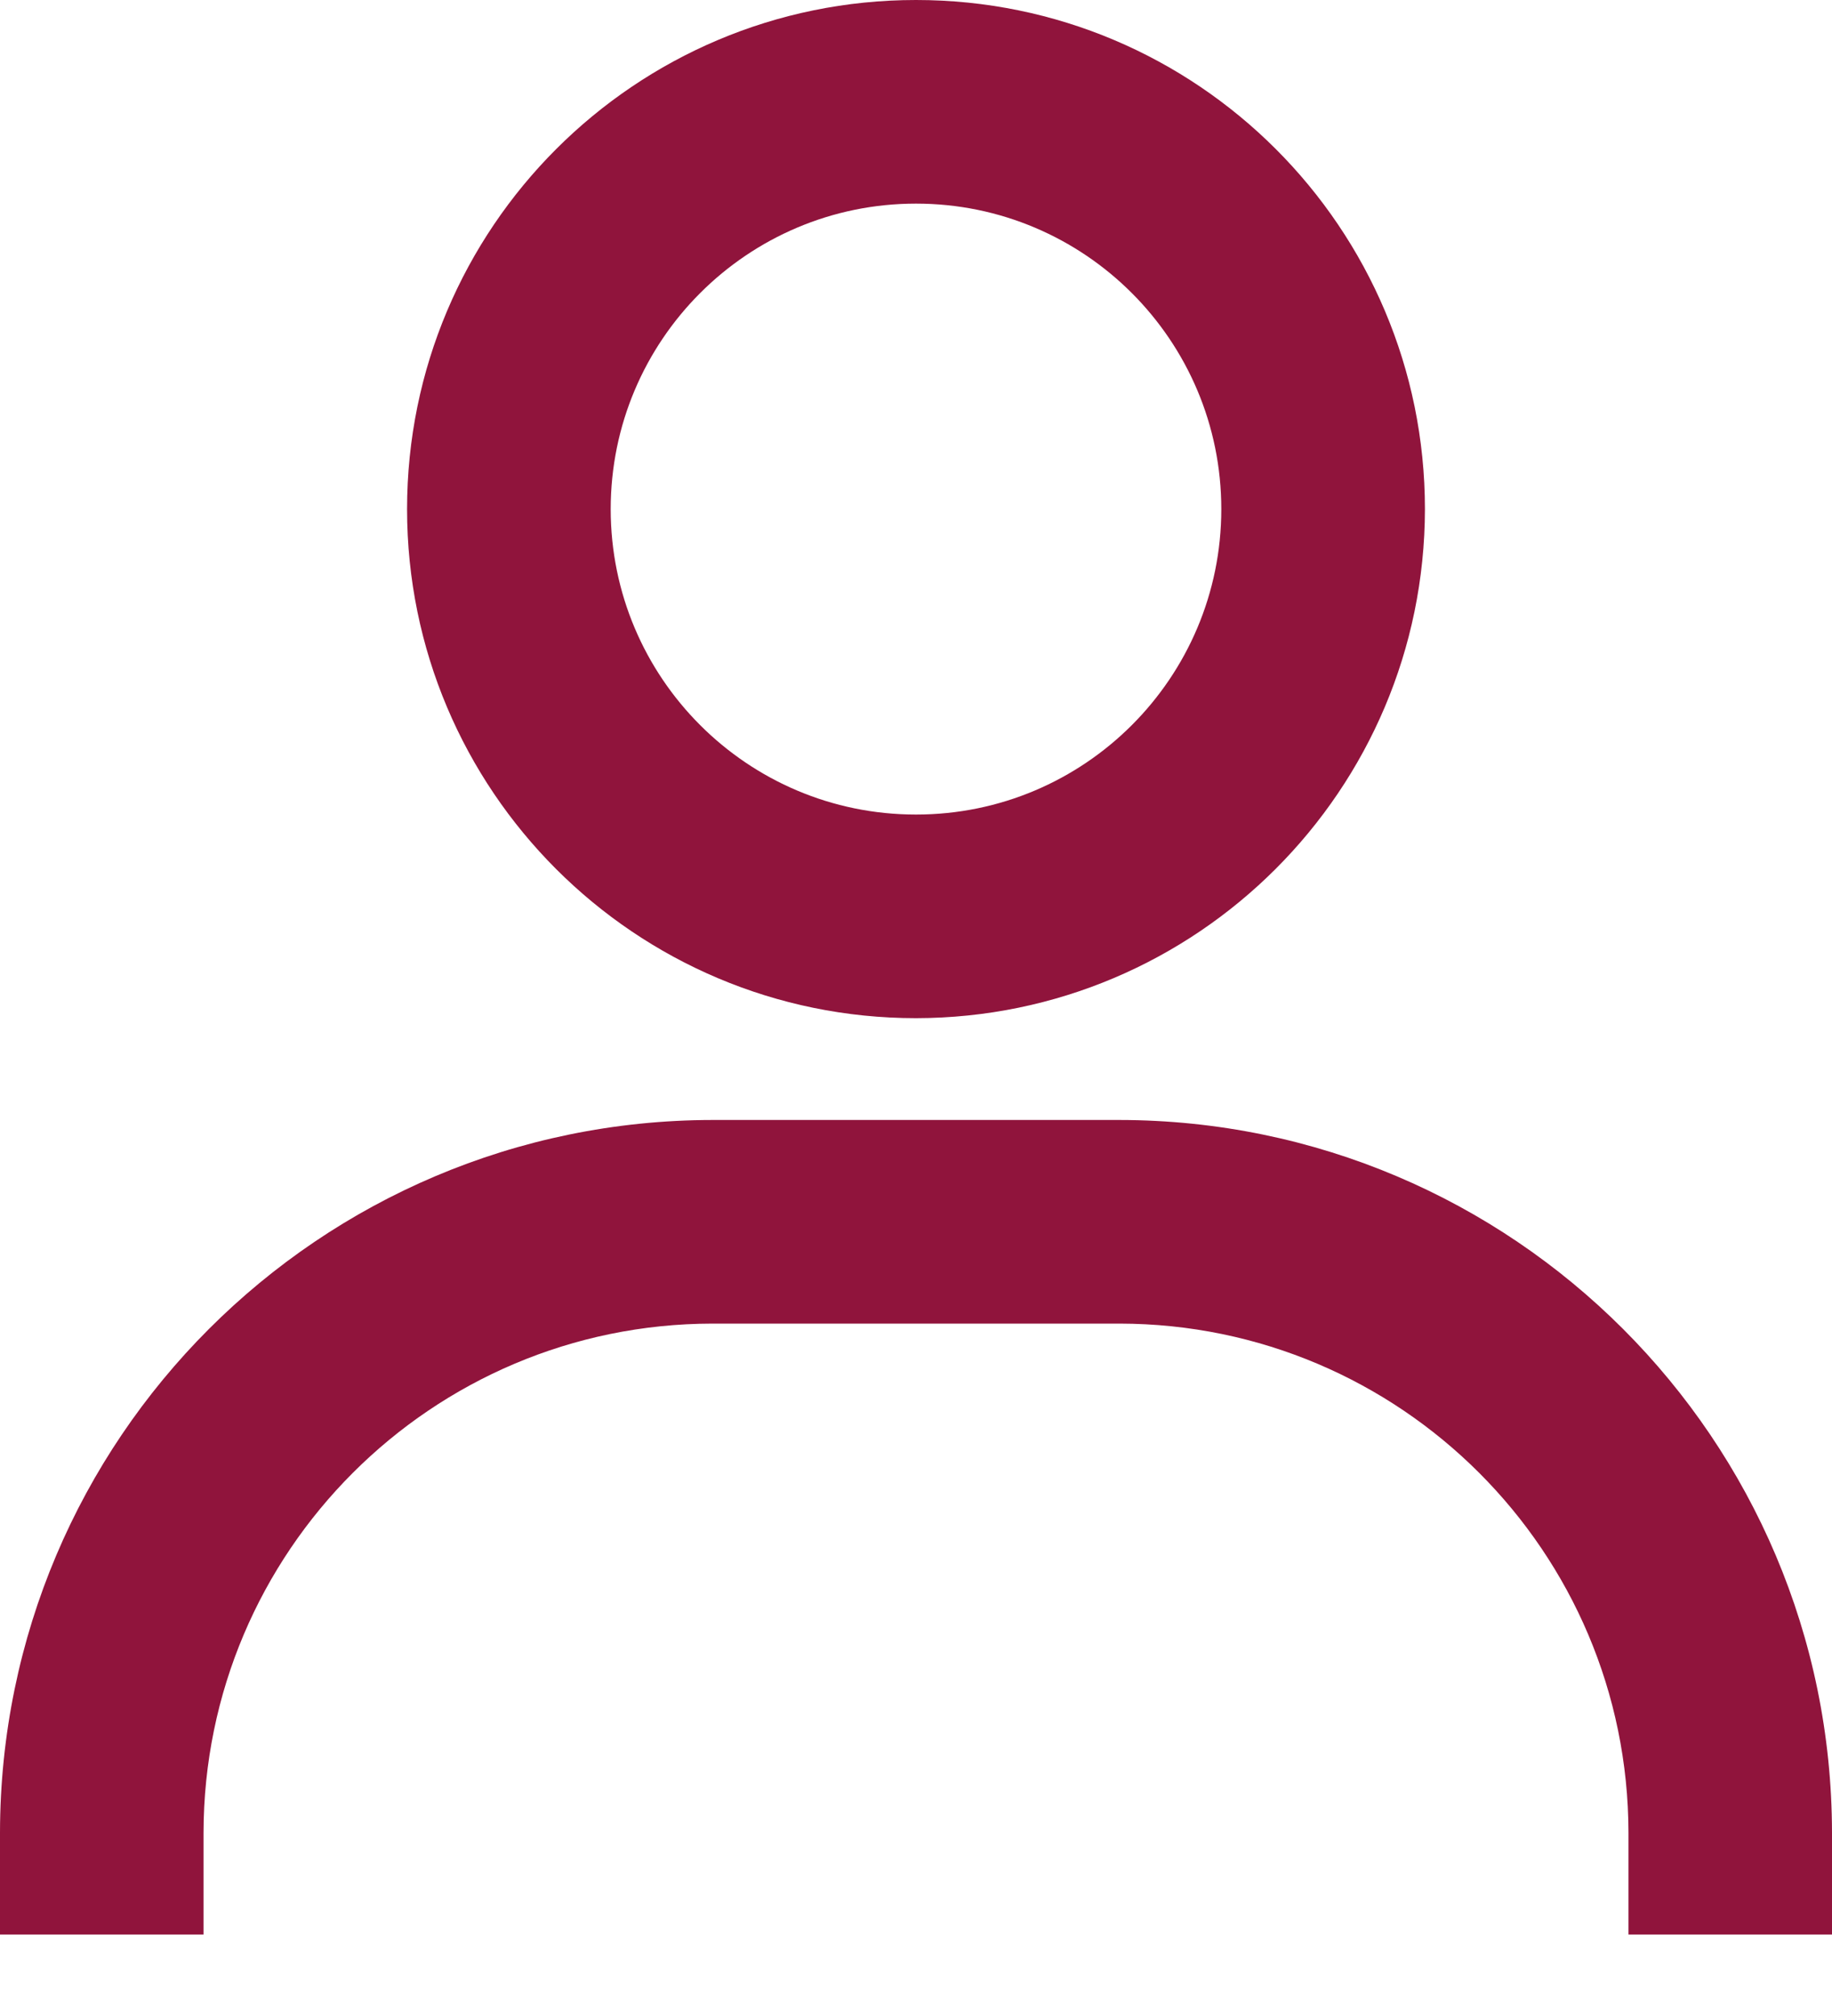 <svg width="20" height="22" viewBox="0 0 20 22" fill="none" xmlns="http://www.w3.org/2000/svg">
<path d="M2.222 21.111H0V20C0.005 15.707 3.484 12.227 7.778 12.222H12.222C16.516 12.227 19.995 15.707 20 20V21.111H17.778V20C17.774 16.933 15.289 14.448 12.222 14.444H7.778C4.711 14.448 2.226 16.933 2.222 20V21.111ZM10 11.111C6.932 11.111 4.444 8.624 4.444 5.556C4.444 2.487 6.932 0 10 0C13.068 0 15.556 2.487 15.556 5.556C15.552 8.622 13.067 11.107 10 11.111ZM10 2.222C8.159 2.222 6.667 3.715 6.667 5.556C6.667 7.396 8.159 8.889 10 8.889C11.841 8.889 13.333 7.396 13.333 5.556C13.333 3.715 11.841 2.222 10 2.222Z" fill="#90143C"/>
</svg>
